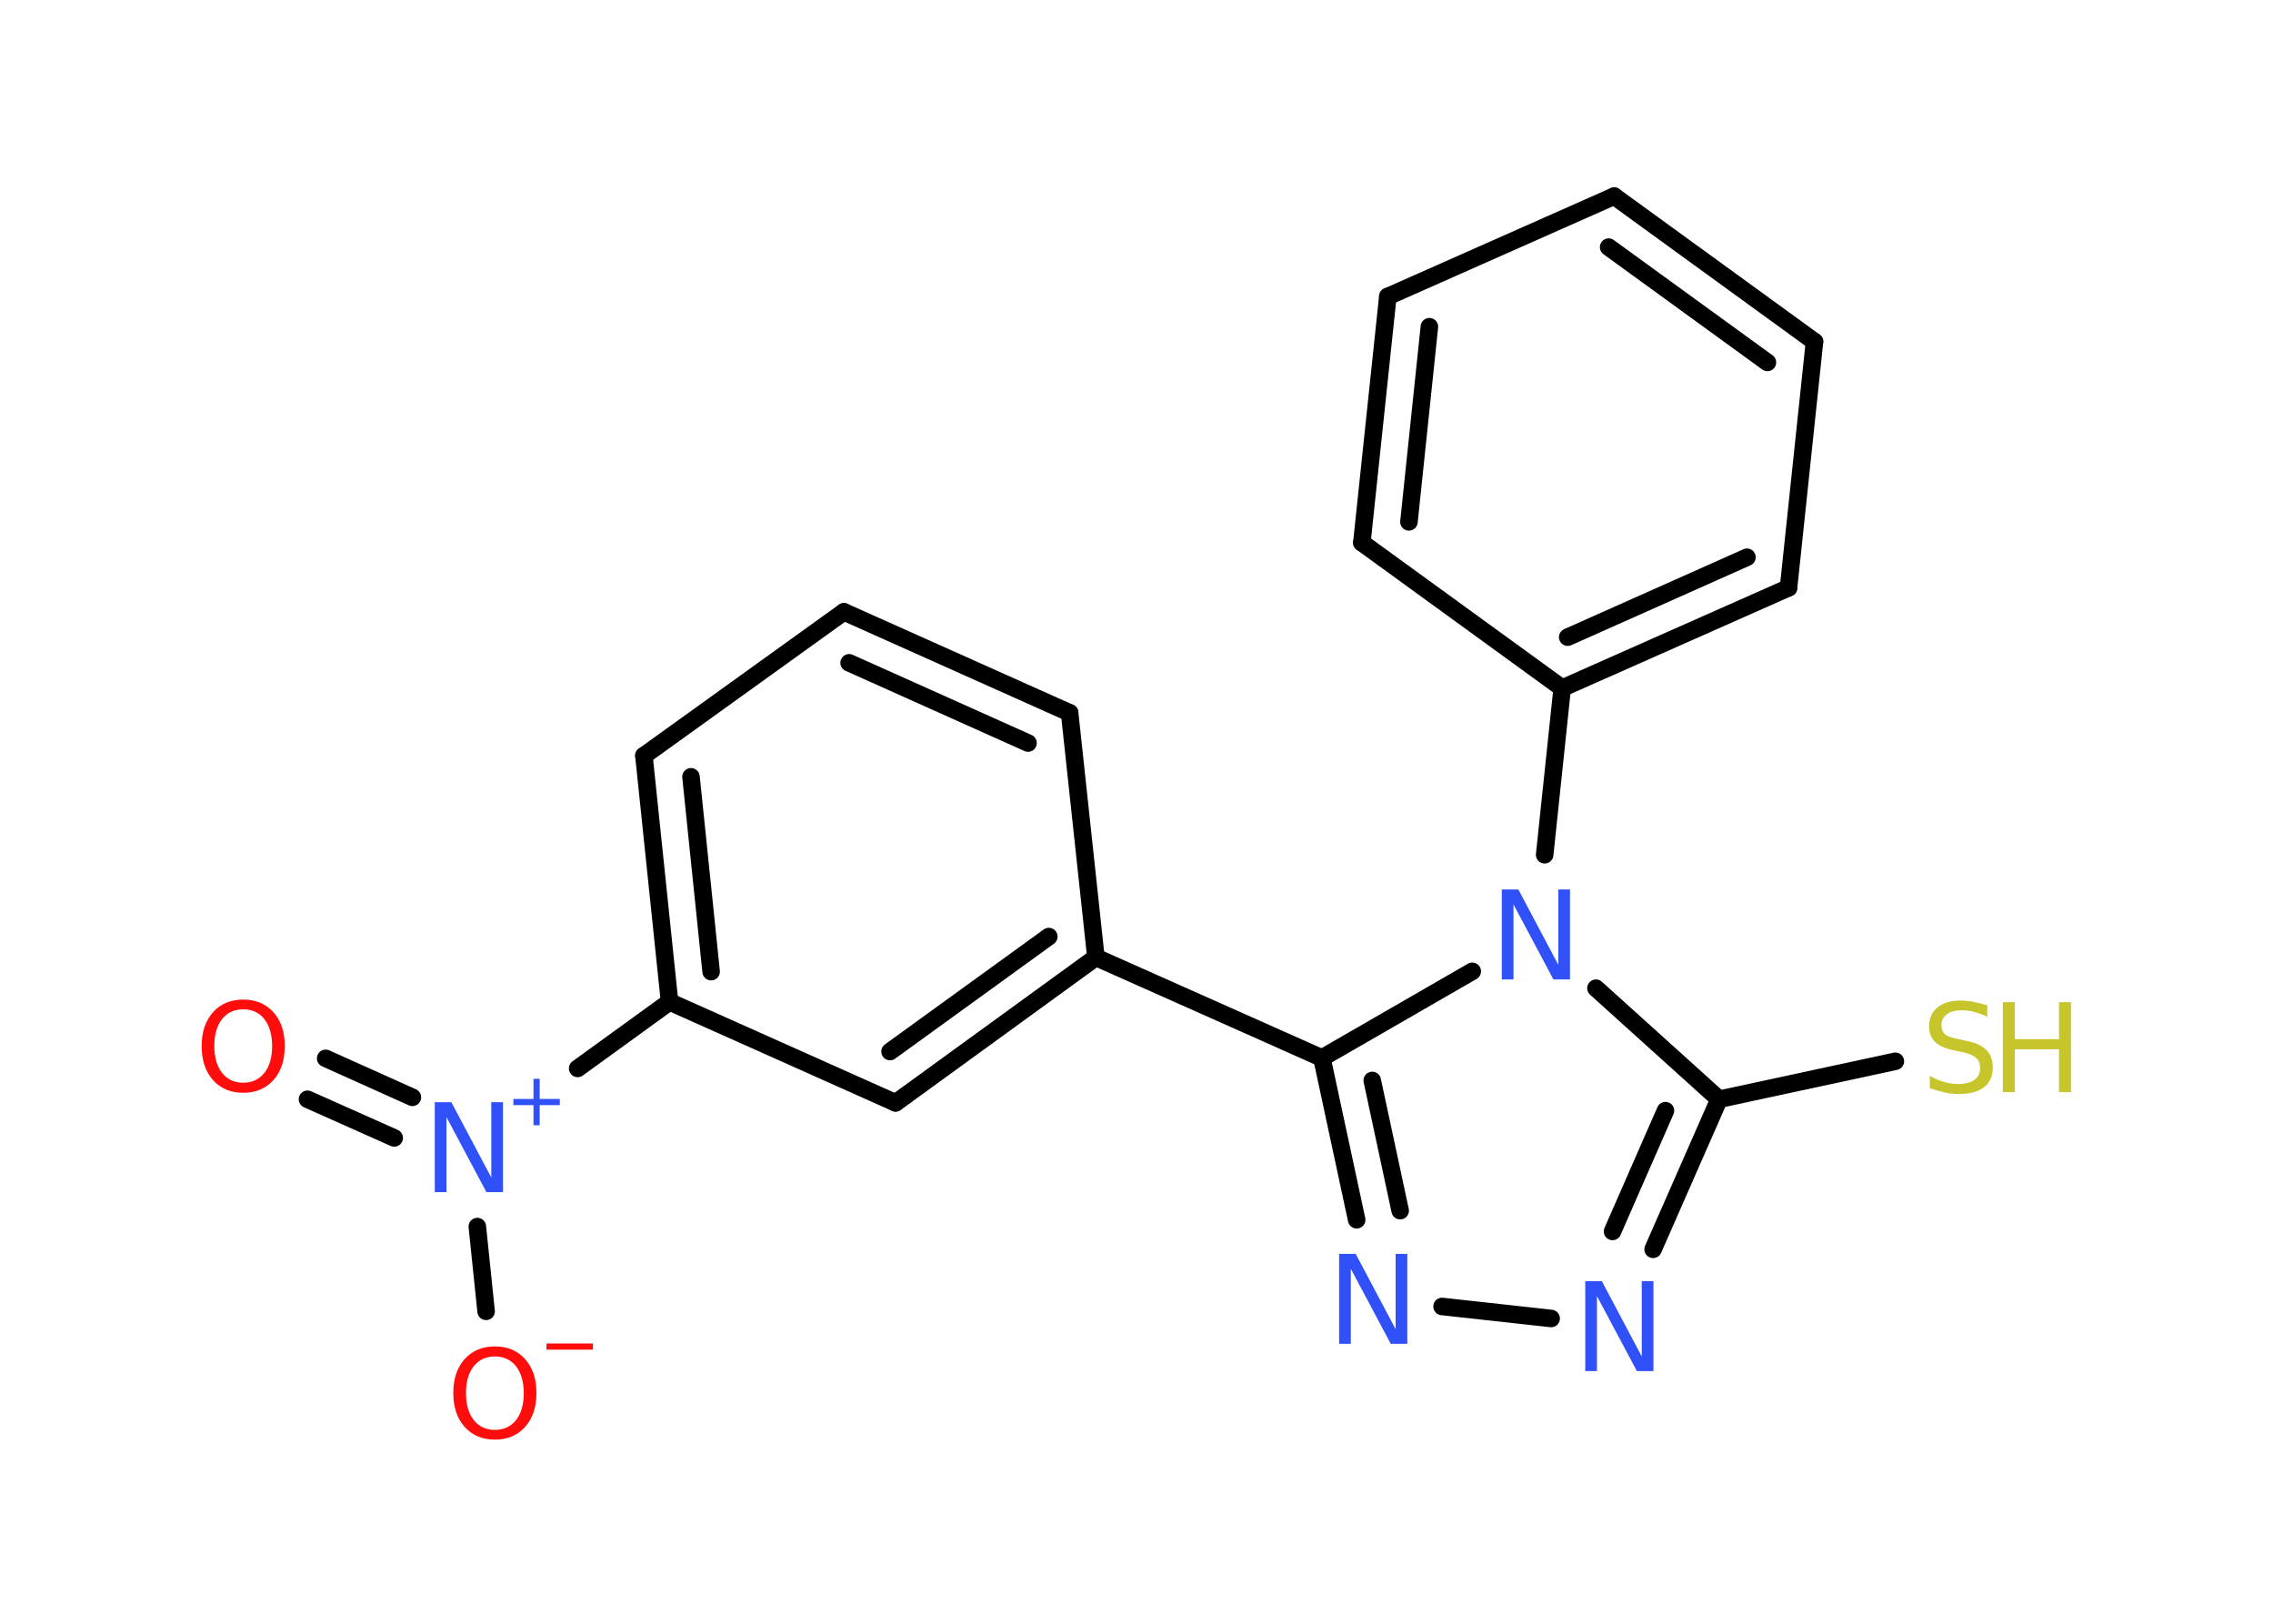 <?xml version='1.0' encoding='UTF-8'?>
<!DOCTYPE svg PUBLIC "-//W3C//DTD SVG 1.1//EN" "http://www.w3.org/Graphics/SVG/1.1/DTD/svg11.dtd">
<svg version='1.2' xmlns='http://www.w3.org/2000/svg' xmlns:xlink='http://www.w3.org/1999/xlink' width='70.0mm' height='50.0mm' viewBox='0 0 70.0 50.0'>
  <desc>Generated by the Chemistry Development Kit (http://github.com/cdk)</desc>
  <g stroke-linecap='round' stroke-linejoin='round' stroke='#000000' stroke-width='.54' fill='#3050F8'>
    <rect x='.0' y='.0' width='70.0' height='50.0' fill='#FFFFFF' stroke='none'/>
    <g id='mol1' class='mol'>
      <g id='mol1bnd1' class='bond'>
        <line x1='10.03' y1='32.59' x2='12.7' y2='33.79'/>
        <line x1='9.47' y1='33.85' x2='12.14' y2='35.04'/>
      </g>
      <line id='mol1bnd2' class='bond' x1='14.7' y1='37.77' x2='14.97' y2='40.38'/>
      <line id='mol1bnd3' class='bond' x1='17.79' y1='32.9' x2='20.62' y2='30.85'/>
      <g id='mol1bnd4' class='bond'>
        <line x1='19.83' y1='23.27' x2='20.62' y2='30.85'/>
        <line x1='21.28' y1='23.92' x2='21.9' y2='29.92'/>
      </g>
      <line id='mol1bnd5' class='bond' x1='19.83' y1='23.27' x2='25.99' y2='18.84'/>
      <g id='mol1bnd6' class='bond'>
        <line x1='32.94' y1='21.95' x2='25.99' y2='18.84'/>
        <line x1='31.66' y1='22.88' x2='26.15' y2='20.41'/>
      </g>
      <line id='mol1bnd7' class='bond' x1='32.94' y1='21.95' x2='33.75' y2='29.48'/>
      <line id='mol1bnd8' class='bond' x1='33.75' y1='29.48' x2='40.71' y2='32.58'/>
      <g id='mol1bnd9' class='bond'>
        <line x1='40.71' y1='32.58' x2='41.78' y2='37.56'/>
        <line x1='42.26' y1='33.27' x2='43.12' y2='37.28'/>
      </g>
      <line id='mol1bnd10' class='bond' x1='44.41' y1='40.23' x2='47.77' y2='40.6'/>
      <g id='mol1bnd11' class='bond'>
        <line x1='50.91' y1='38.47' x2='52.94' y2='33.85'/>
        <line x1='49.66' y1='37.92' x2='51.29' y2='34.2'/>
      </g>
      <line id='mol1bnd12' class='bond' x1='52.94' y1='33.85' x2='58.37' y2='32.68'/>
      <line id='mol1bnd13' class='bond' x1='52.94' y1='33.85' x2='49.15' y2='30.43'/>
      <line id='mol1bnd14' class='bond' x1='40.71' y1='32.58' x2='45.34' y2='29.91'/>
      <line id='mol1bnd15' class='bond' x1='47.57' y1='26.32' x2='48.11' y2='21.19'/>
      <g id='mol1bnd16' class='bond'>
        <line x1='48.11' y1='21.19' x2='55.08' y2='18.1'/>
        <line x1='48.28' y1='19.62' x2='53.8' y2='17.16'/>
      </g>
      <line id='mol1bnd17' class='bond' x1='55.08' y1='18.1' x2='55.88' y2='10.52'/>
      <g id='mol1bnd18' class='bond'>
        <line x1='55.88' y1='10.52' x2='49.71' y2='6.04'/>
        <line x1='54.43' y1='11.16' x2='49.54' y2='7.61'/>
      </g>
      <line id='mol1bnd19' class='bond' x1='49.71' y1='6.04' x2='42.74' y2='9.13'/>
      <g id='mol1bnd20' class='bond'>
        <line x1='42.74' y1='9.13' x2='41.94' y2='16.71'/>
        <line x1='44.02' y1='10.06' x2='43.39' y2='16.07'/>
      </g>
      <line id='mol1bnd21' class='bond' x1='48.11' y1='21.19' x2='41.94' y2='16.71'/>
      <g id='mol1bnd22' class='bond'>
        <line x1='27.58' y1='33.96' x2='33.75' y2='29.48'/>
        <line x1='27.41' y1='32.38' x2='32.3' y2='28.84'/>
      </g>
      <line id='mol1bnd23' class='bond' x1='20.62' y1='30.85' x2='27.58' y2='33.96'/>
      <path id='mol1atm1' class='atom' d='M7.49 31.08q-.41 .0 -.65 .3q-.24 .3 -.24 .83q.0 .52 .24 .83q.24 .3 .65 .3q.41 .0 .65 -.3q.24 -.3 .24 -.83q.0 -.52 -.24 -.83q-.24 -.3 -.65 -.3zM7.49 30.78q.58 .0 .93 .39q.35 .39 .35 1.04q.0 .66 -.35 1.05q-.35 .39 -.93 .39q-.58 .0 -.93 -.39q-.35 -.39 -.35 -1.05q.0 -.65 .35 -1.04q.35 -.39 .93 -.39z' stroke='none' fill='#FF0D0D'/>
      <g id='mol1atm2' class='atom'>
        <path d='M13.4 33.94h.5l1.23 2.32v-2.32h.36v2.77h-.51l-1.23 -2.31v2.31h-.36v-2.77z' stroke='none'/>
        <path d='M16.62 33.22v.62h.62v.19h-.62v.62h-.19v-.62h-.62v-.19h.62v-.62h.19z' stroke='none'/>
      </g>
      <g id='mol1atm3' class='atom'>
        <path d='M15.24 41.77q-.41 .0 -.65 .3q-.24 .3 -.24 .83q.0 .52 .24 .83q.24 .3 .65 .3q.41 .0 .65 -.3q.24 -.3 .24 -.83q.0 -.52 -.24 -.83q-.24 -.3 -.65 -.3zM15.24 41.46q.58 .0 .93 .39q.35 .39 .35 1.04q.0 .66 -.35 1.05q-.35 .39 -.93 .39q-.58 .0 -.93 -.39q-.35 -.39 -.35 -1.05q.0 -.65 .35 -1.04q.35 -.39 .93 -.39z' stroke='none' fill='#FF0D0D'/>
        <path d='M16.83 41.37h1.43v.19h-1.43v-.19z' stroke='none' fill='#FF0D0D'/>
      </g>
      <path id='mol1atm10' class='atom' d='M41.25 38.61h.5l1.23 2.32v-2.32h.36v2.77h-.51l-1.23 -2.31v2.31h-.36v-2.77z' stroke='none'/>
      <path id='mol1atm11' class='atom' d='M48.83 39.45h.5l1.23 2.32v-2.32h.36v2.77h-.51l-1.23 -2.31v2.31h-.36v-2.77z' stroke='none'/>
      <g id='mol1atm13' class='atom'>
        <path d='M61.2 30.95v.36q-.21 -.1 -.4 -.15q-.19 -.05 -.37 -.05q-.31 .0 -.47 .12q-.17 .12 -.17 .34q.0 .18 .11 .28q.11 .09 .42 .15l.23 .05q.42 .08 .62 .28q.2 .2 .2 .54q.0 .4 -.27 .61q-.27 .21 -.79 .21q-.2 .0 -.42 -.05q-.22 -.05 -.46 -.13v-.38q.23 .13 .45 .19q.22 .06 .43 .06q.32 .0 .5 -.13q.17 -.13 .17 -.36q.0 -.21 -.13 -.32q-.13 -.11 -.41 -.17l-.23 -.05q-.42 -.08 -.61 -.26q-.19 -.18 -.19 -.49q.0 -.37 .26 -.58q.26 -.21 .71 -.21q.19 .0 .39 .04q.2 .04 .41 .1z' stroke='none' fill='#C6C62C'/>
        <path d='M61.68 30.86h.37v1.14h1.36v-1.14h.37v2.77h-.37v-1.32h-1.36v1.32h-.37v-2.77z' stroke='none' fill='#C6C62C'/>
      </g>
      <path id='mol1atm14' class='atom' d='M46.26 27.39h.5l1.23 2.32v-2.32h.36v2.77h-.51l-1.23 -2.31v2.31h-.36v-2.77z' stroke='none'/>
    </g>
  </g>
</svg>
